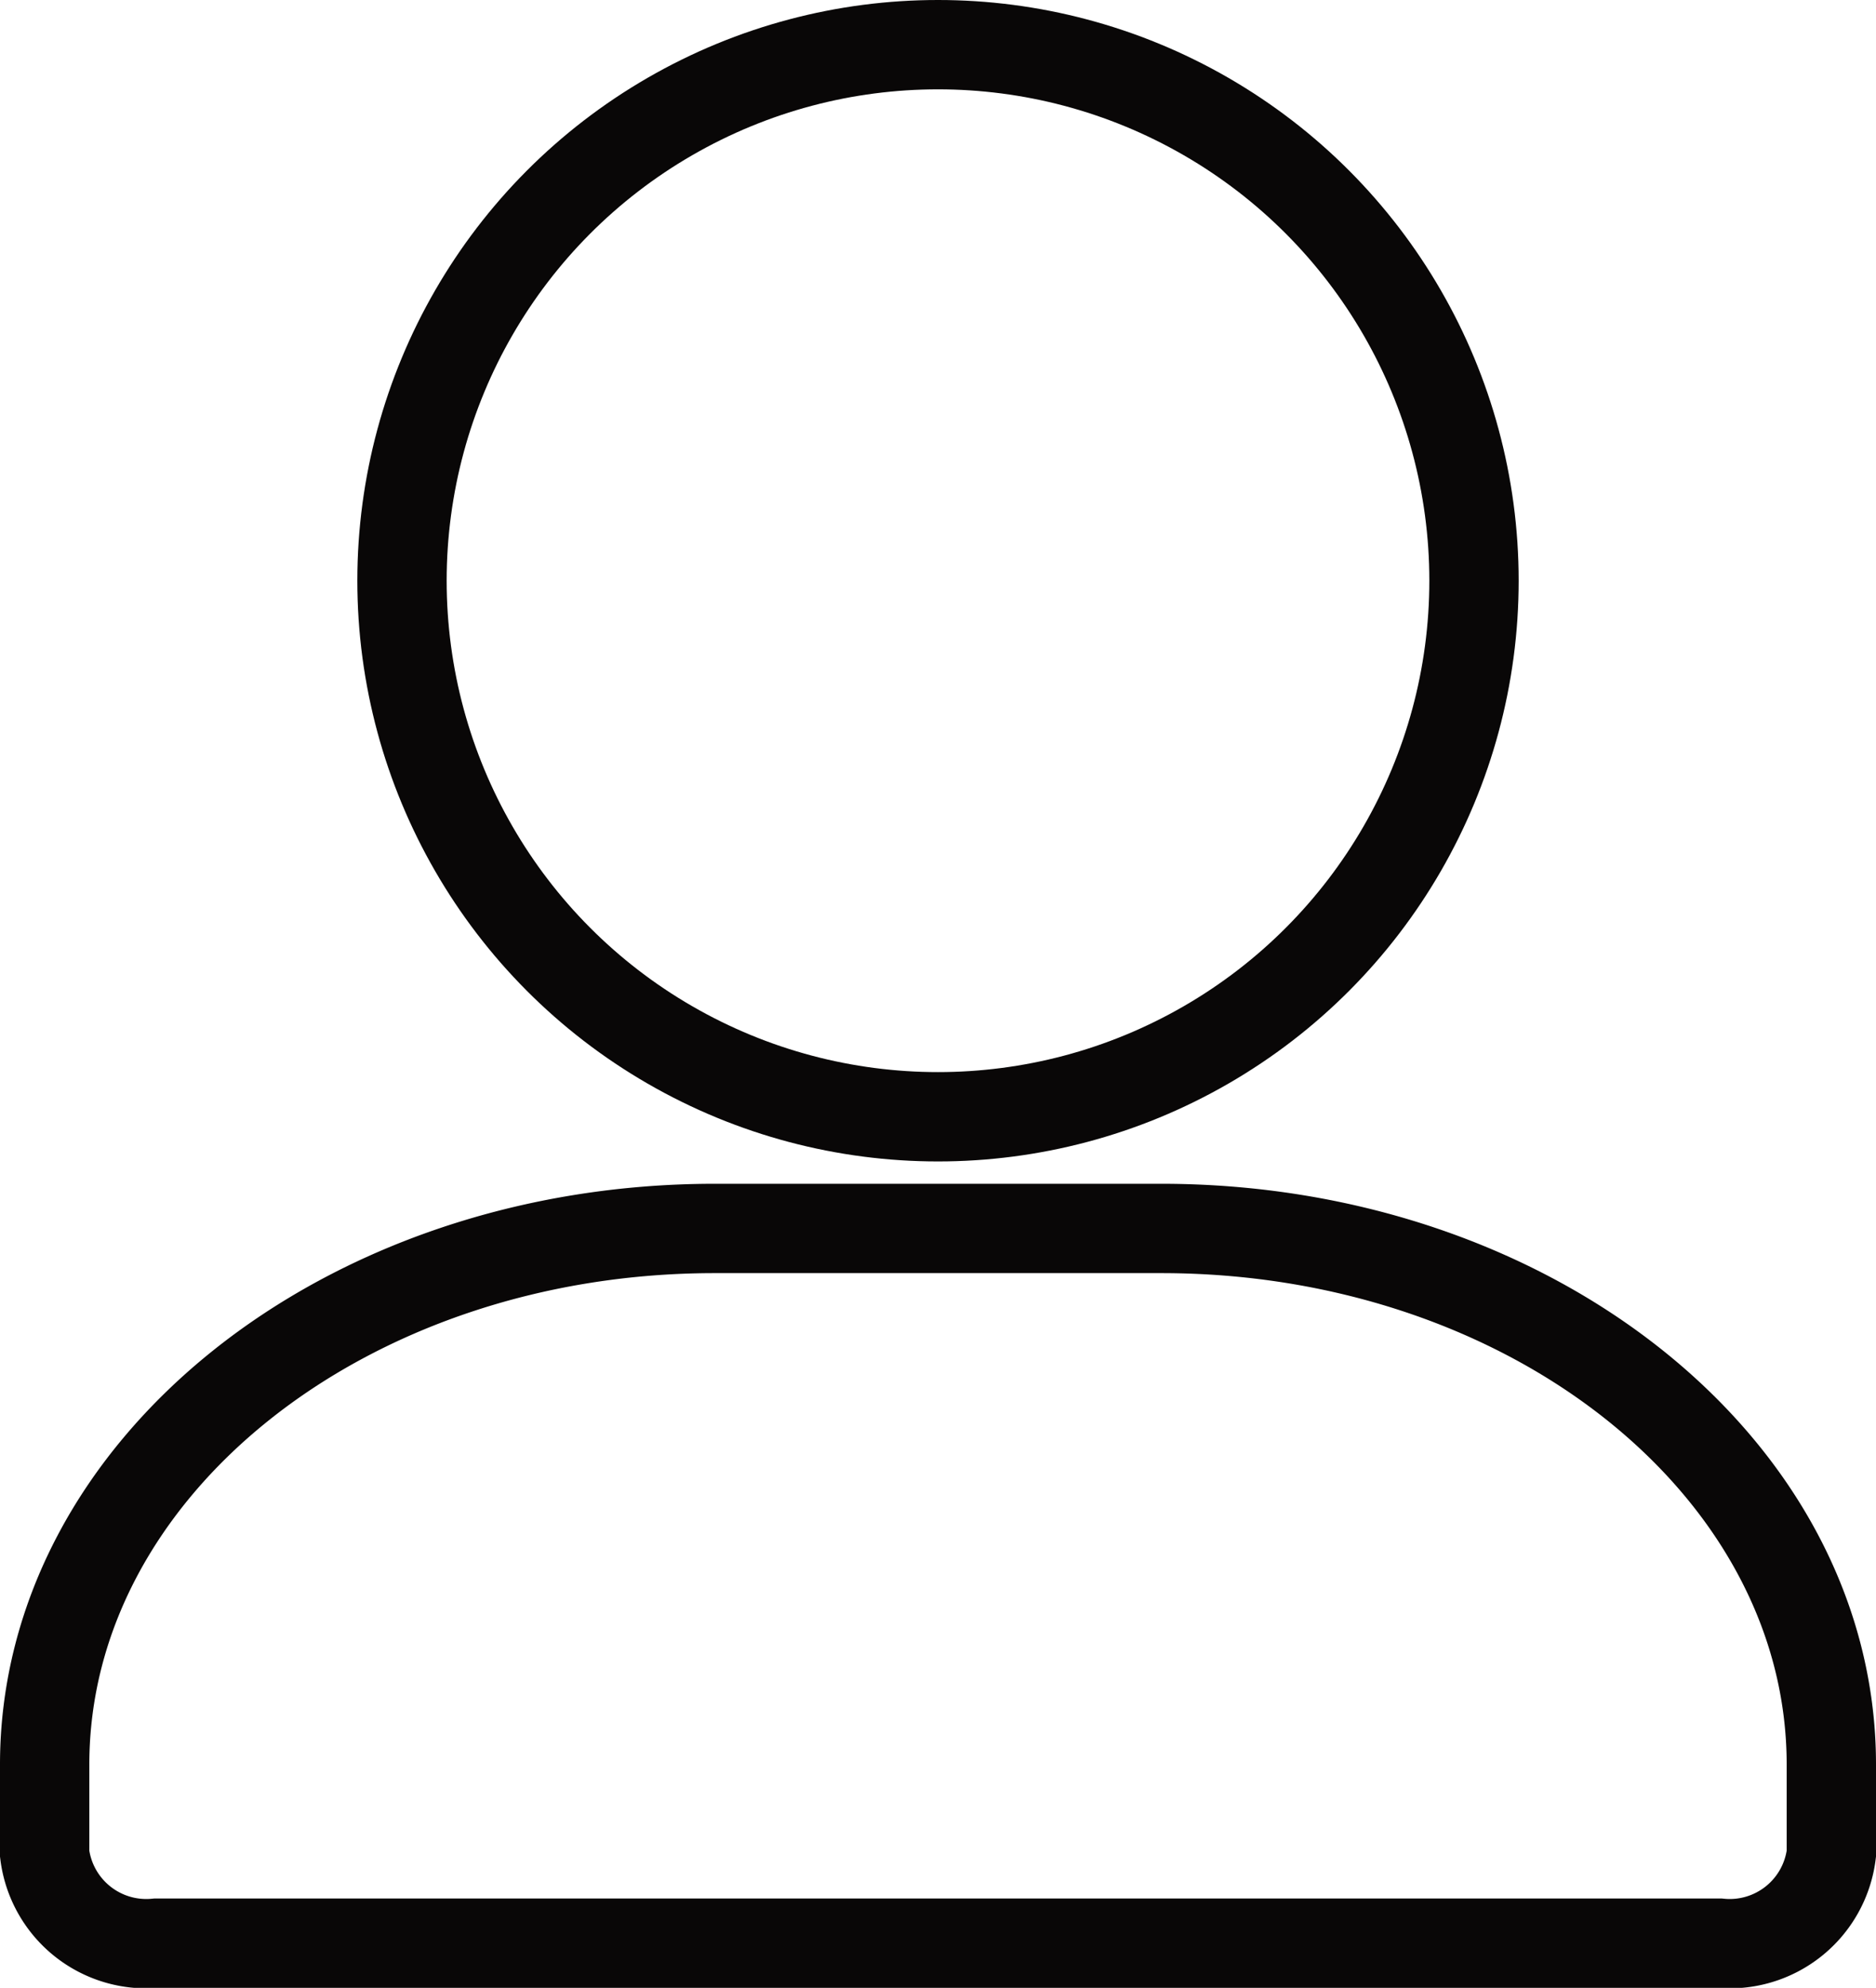 <svg xmlns="http://www.w3.org/2000/svg" width="21" height="22.25" viewBox="0 0 21 22.25">
  <g id="_5402435_account_profile_user_avatar_man_icon" data-name="5402435_account_profile_user_avatar_man_icon" transform="translate(-2.5 -1.5)">
    <circle id="Ellipse_90" data-name="Ellipse 90" cx="6" cy="6" r="6" transform="translate(7 2)" fill="none" stroke="#090707" stroke-width="1"/>
    <path id="Path_4715" data-name="Path 4715" d="M24,19v1a1.146,1.146,0,0,1-1.25,1H5.25A1.146,1.146,0,0,1,4,20V19c0-3.314,3.358-6,7.5-6h5C20.642,13,24,15.686,24,19Z" transform="translate(-1 2.25)" fill="none" stroke="#090707" stroke-width="1"/>
  </g>
</svg>
